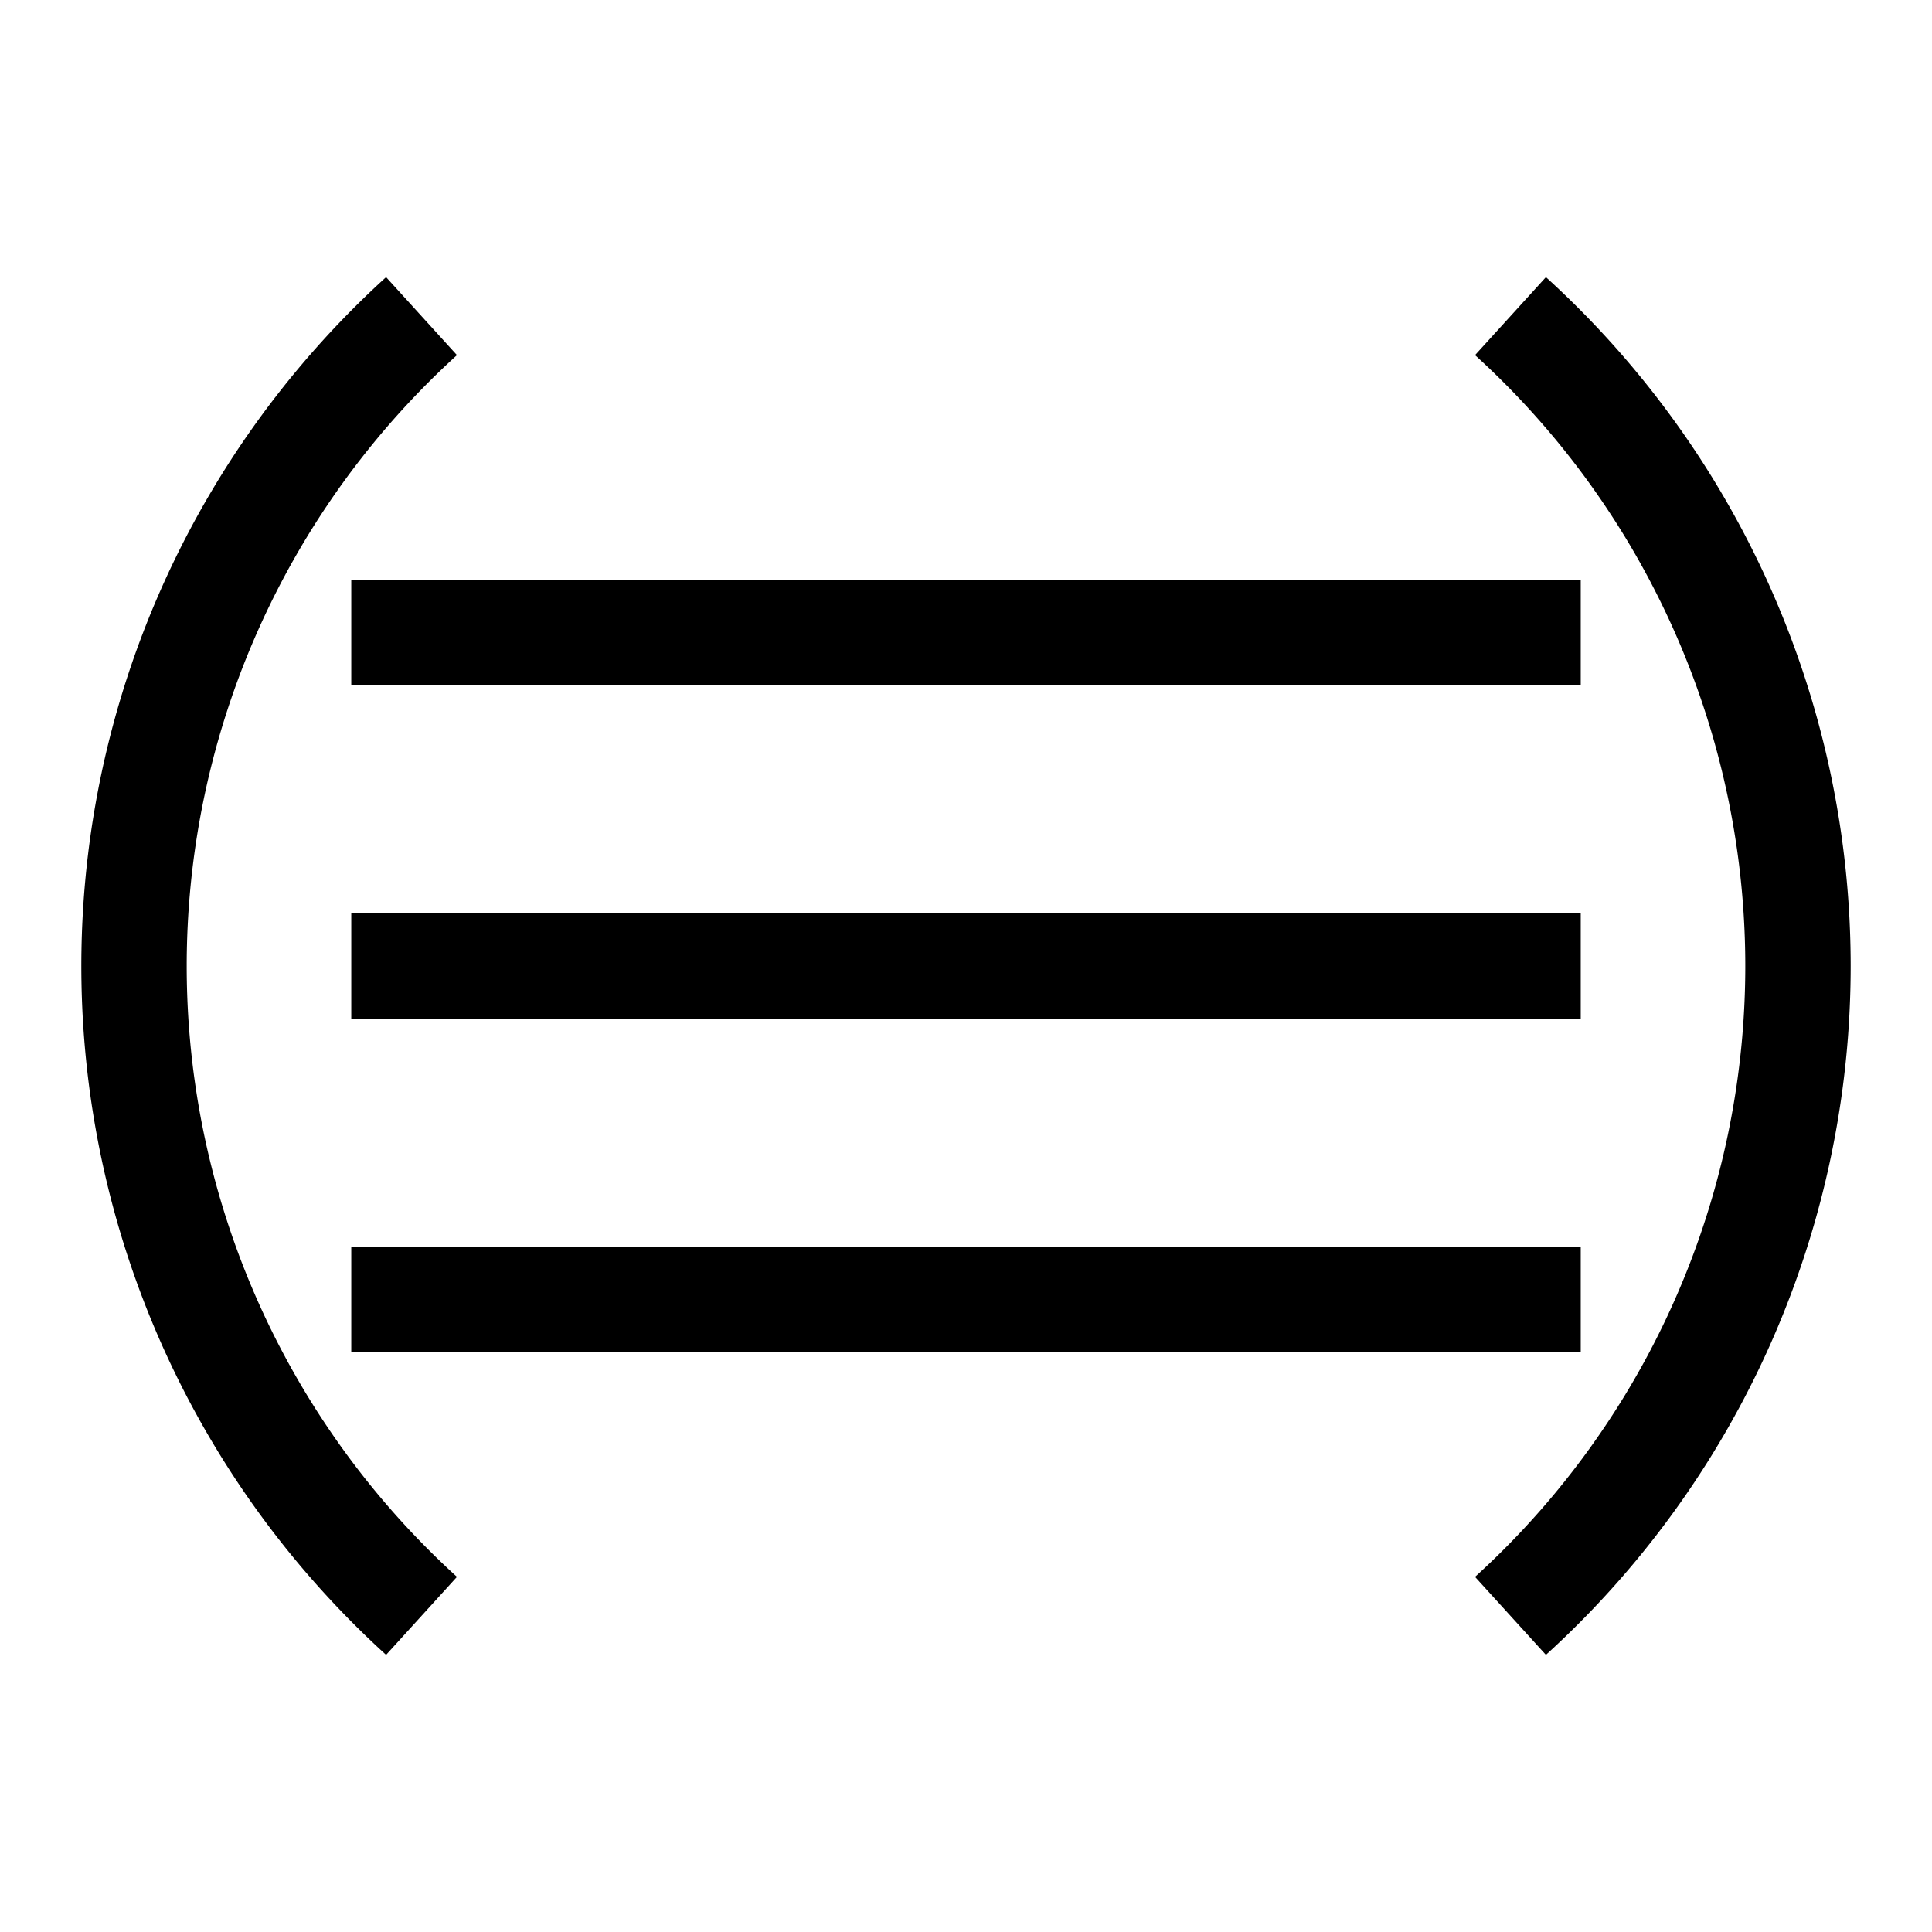 <?xml version="1.0" encoding="UTF-8" standalone="no"?>
<!DOCTYPE svg PUBLIC "-//W3C//DTD SVG 1.1//EN" "http://www.w3.org/Graphics/SVG/1.1/DTD/svg11.dtd">
<svg xmlns="http://www.w3.org/2000/svg" version="1.1" width="55" height="55" viewBox="-27.5 -27.5 55 55">
<desc id="en">
	Codes 40-49 General Group: Fog at the time of observation.
	Code: 40
	Description: Fog at a distance at the time of observation, but not at the station during the preceding hour, the fog or ice fog extending to a level above that of the observer
</desc>
<g id="ww_40">
	<path d="M -17.5,-9.5 h 35 M -17.5,0 h 35 M -17.5,9.5 h 35 M -15.5,-18.5 a 25,25 0 0,0 0,37 M 15.5,18.5 a 25,25 0 0,0 0,-37" style="fill:none; stroke-width:3; stroke:#000000" />
</g>
</svg>
